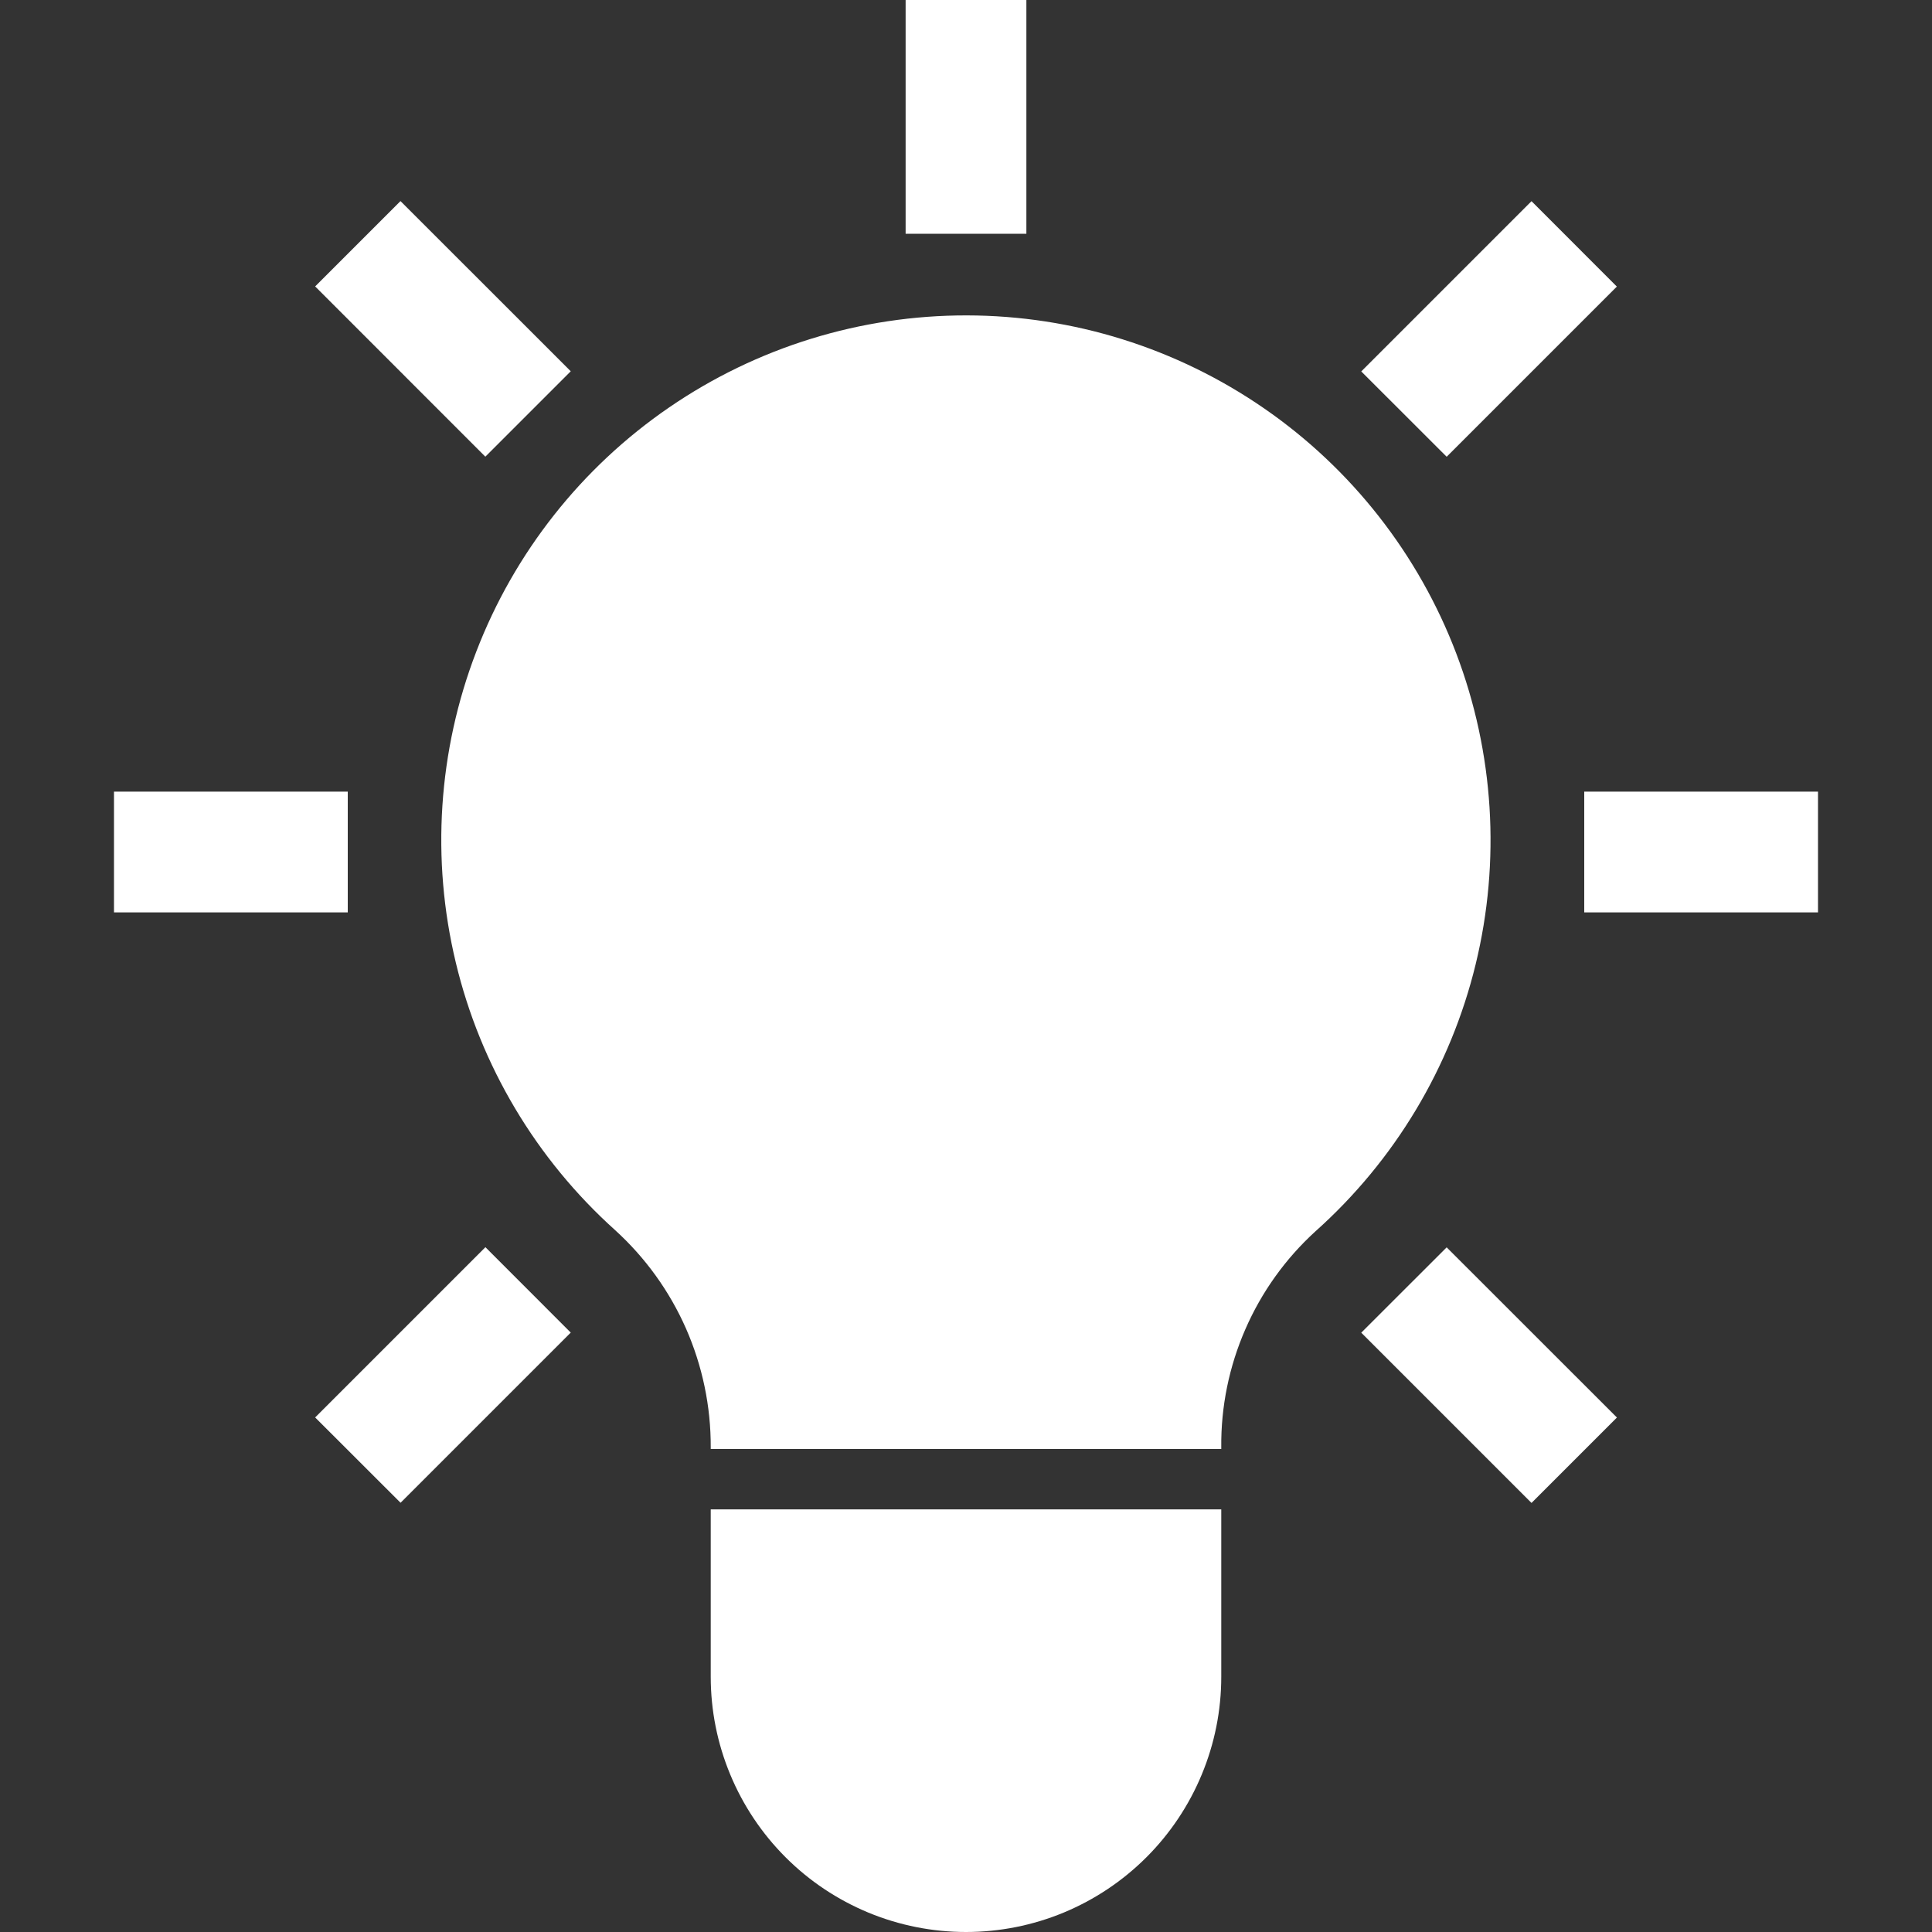 <svg width="24" height="24" viewBox="0 0 24 24" fill="none" xmlns="http://www.w3.org/2000/svg">
<rect x="0" y="0" width="24" height="24" fill="#333333" stroke="none"/>
<path d="M4.32 9.834H1.416V11.334H4.32V9.834Z" fill="white"/>
<path d="M22.584 9.834H19.68V11.334H22.584V9.834Z" fill="white"/>
<path d="M4.975 2.498L3.915 3.558L6.029 5.673L7.09 4.612L4.975 2.498Z" fill="white"/>
<path d="M12.75 0H11.25V2.904H12.75V0Z" fill="white"/>
<path d="M19.025 2.499L16.91 4.614L17.971 5.674L20.085 3.56L19.025 2.499Z" fill="white"/>
<path d="M6.03 15.493L3.915 17.608L4.976 18.668L7.09 16.554L6.03 15.493Z" fill="white"/>
<path d="M17.971 15.495L16.91 16.555L19.025 18.67L20.086 17.609L17.971 15.495Z" fill="white"/>
<path d="M8.829 20.829C8.829 21.246 8.911 21.658 9.071 22.043C9.23 22.427 9.464 22.777 9.758 23.071C10.052 23.366 10.402 23.599 10.787 23.759C11.171 23.918 11.584 24 12 24C12.416 24 12.829 23.918 13.213 23.759C13.598 23.599 13.947 23.366 14.242 23.071C14.536 22.777 14.77 22.427 14.929 22.043C15.089 21.658 15.171 21.246 15.171 20.829V18.75H8.829V20.829Z" fill="white"/>
<path d="M15.171 17.979C15.166 17.475 15.268 16.976 15.47 16.513C15.671 16.051 15.968 15.636 16.341 15.296C17.325 14.417 18.019 13.261 18.331 11.979C18.643 10.697 18.559 9.35 18.09 8.117C17.621 6.884 16.788 5.822 15.703 5.073C14.617 4.323 13.33 3.92 12.01 3.918C10.691 3.916 9.402 4.314 8.314 5.06C7.225 5.806 6.389 6.865 5.916 8.096C5.442 9.328 5.354 10.674 5.662 11.957C5.969 13.24 6.66 14.399 7.641 15.281C8.017 15.623 8.317 16.039 8.522 16.504C8.726 16.969 8.831 17.471 8.829 17.979V18H15.171V17.979Z" fill="white"/>
</svg>
